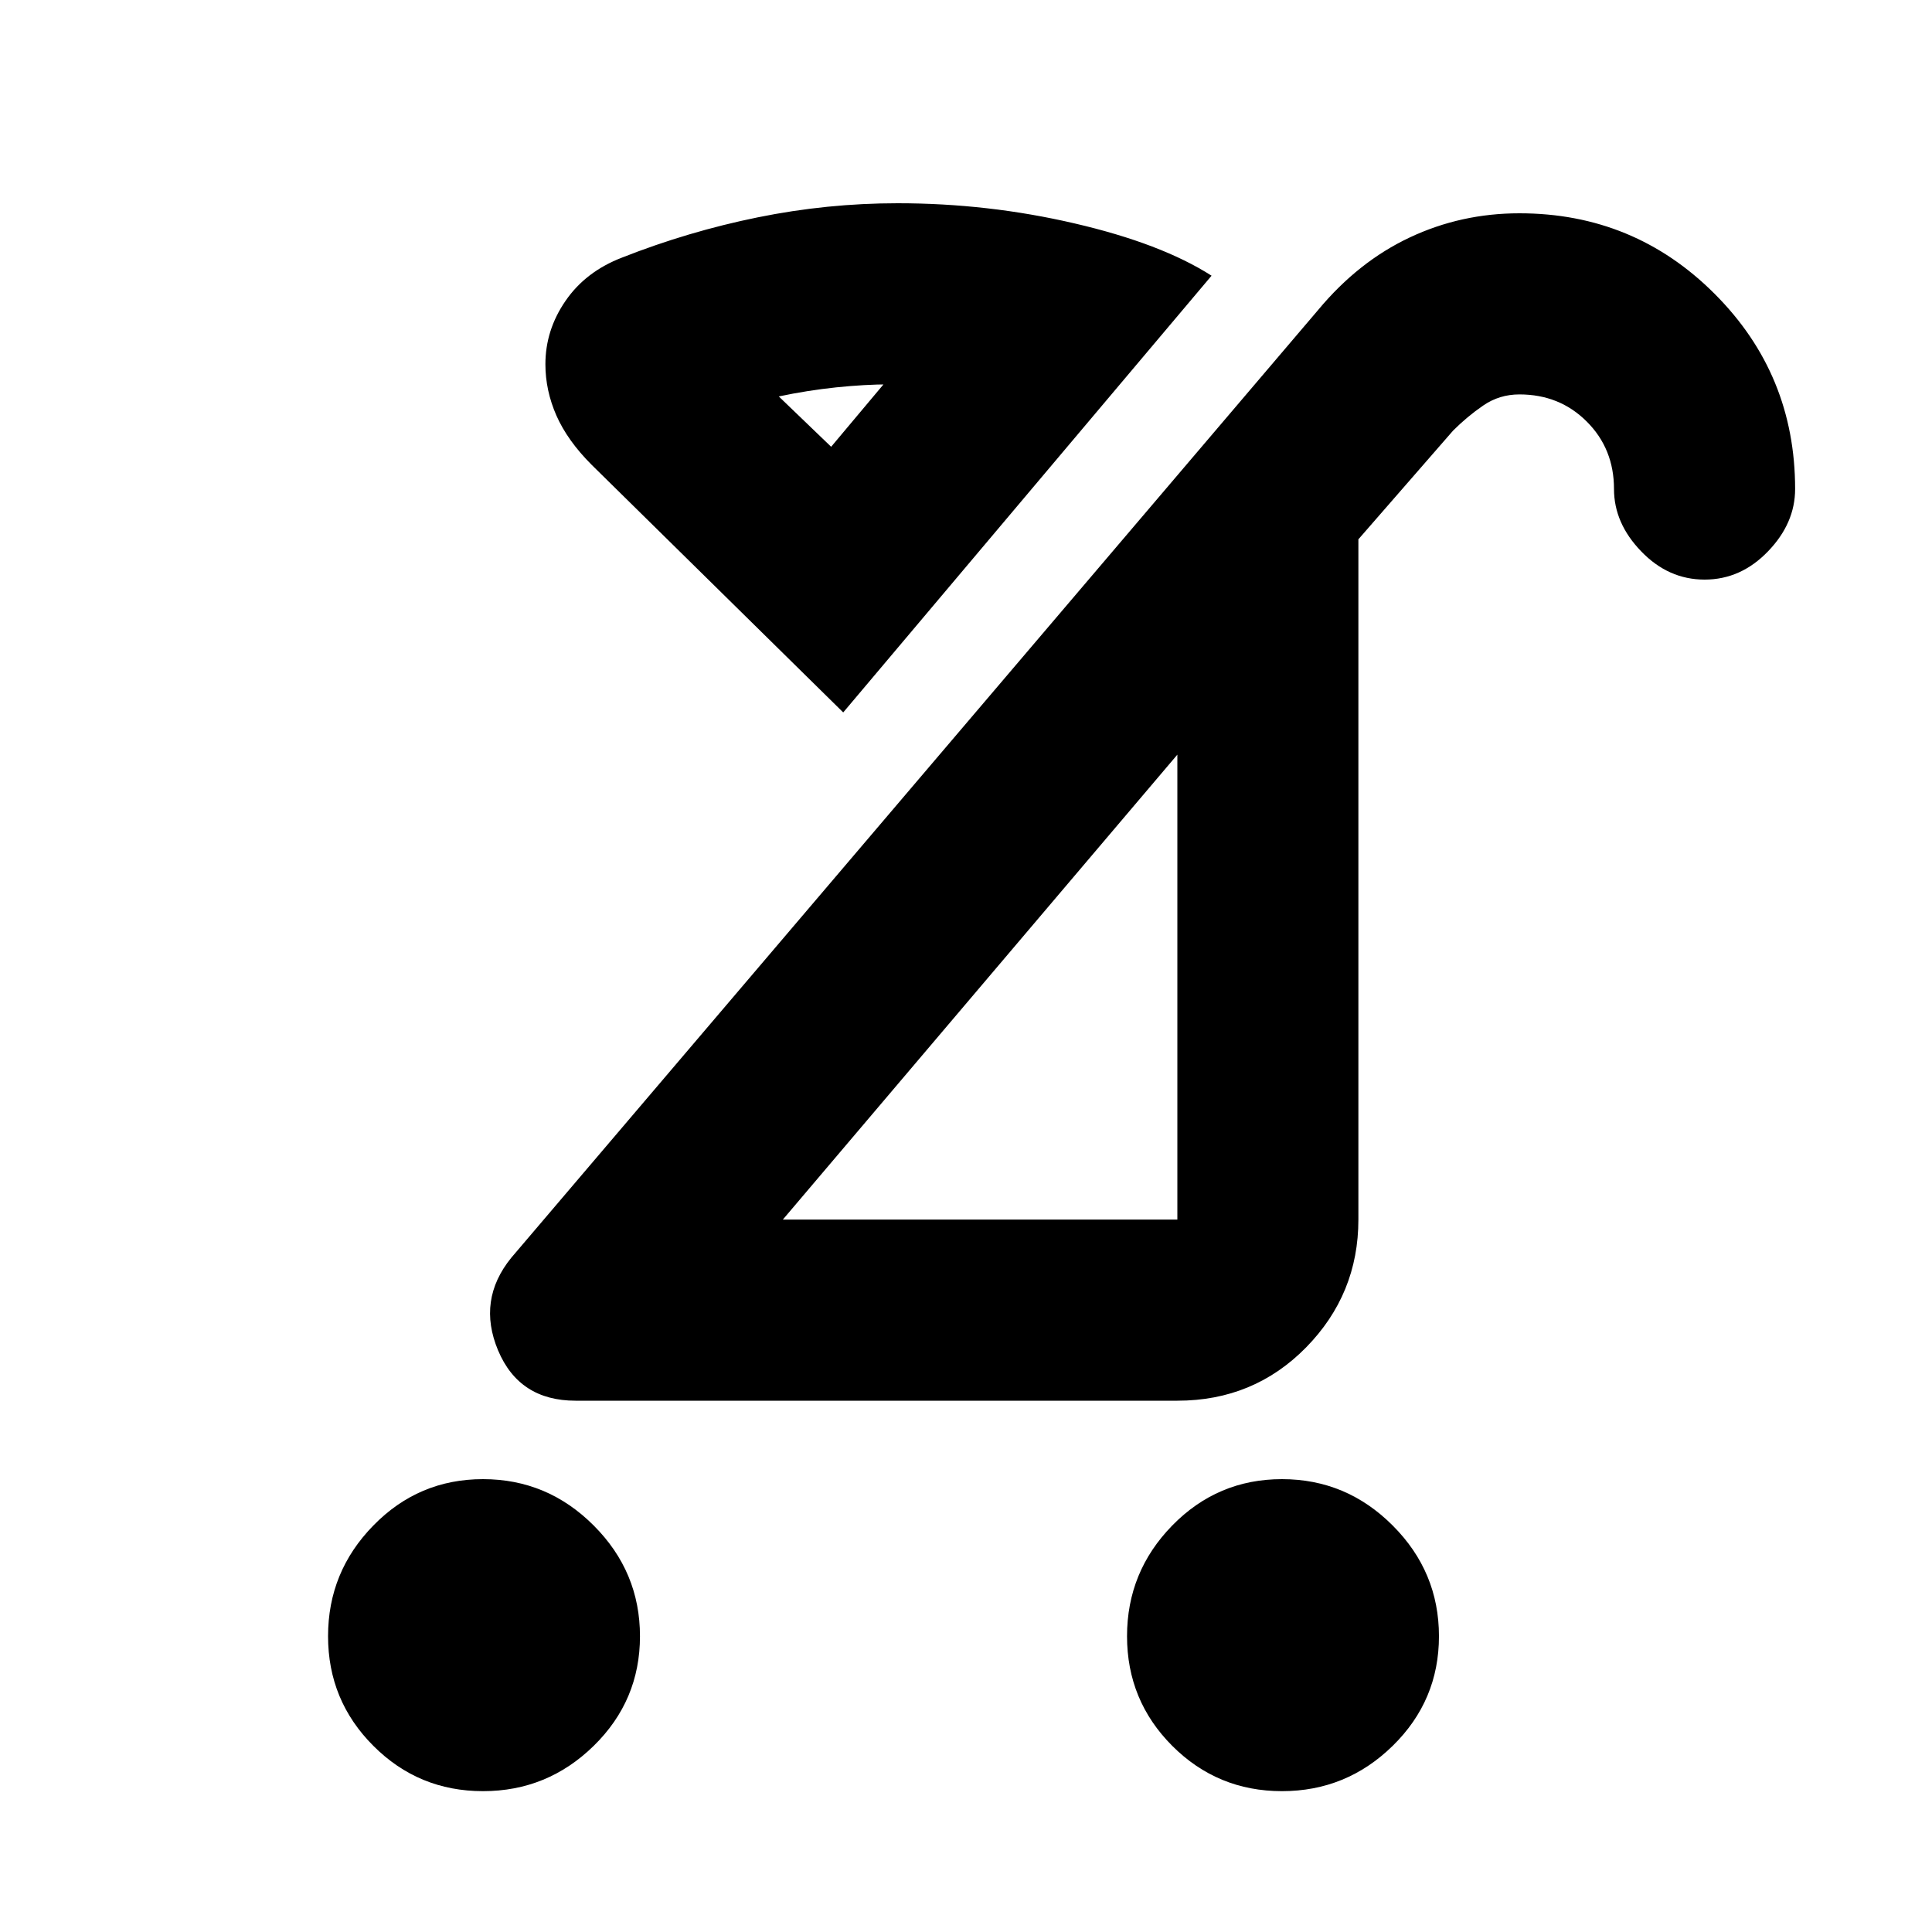 <svg xmlns="http://www.w3.org/2000/svg" height="20" width="20"><path d="M6.438 2.667q.687-.271 1.406-.417.718-.146 1.448-.146.937 0 1.833.209.896.208 1.417.541L8.729 7.375 6.125 4.812q-.25-.25-.365-.51-.114-.26-.114-.531 0-.354.208-.656.208-.303.584-.448Zm6.833 15.875q-.667 0-1.136-.469-.468-.469-.468-1.135 0-.667.468-1.146.469-.48 1.136-.48.667 0 1.146.48.479.479.479 1.146 0 .666-.479 1.135t-1.146.469Zm-8.271 0q-.667 0-1.135-.469-.469-.469-.469-1.135 0-.667.469-1.146.468-.48 1.135-.48t1.146.48q.479.479.479 1.146 0 .666-.479 1.135T5 18.542Zm3.104-5.917h4.084V7.812ZM5.958 14.5q-.583 0-.802-.521-.218-.521.136-.958l8.354-9.813q.416-.5.948-.75.531-.25 1.135-.25 1.188 0 2.021.834.833.833.833 2.02 0 .355-.281.646-.281.292-.656.292t-.656-.292q-.282-.291-.282-.646 0-.416-.281-.697-.281-.282-.698-.282-.208 0-.375.115-.166.114-.312.26l-.98 1.125v7.042q0 .771-.541 1.323-.542.552-1.333.552Zm2.646-9.875.542-.646h.062q-.25 0-.552.031-.302.032-.594.094Zm1.563 5.604ZM8.604 4.625Z"/></svg>